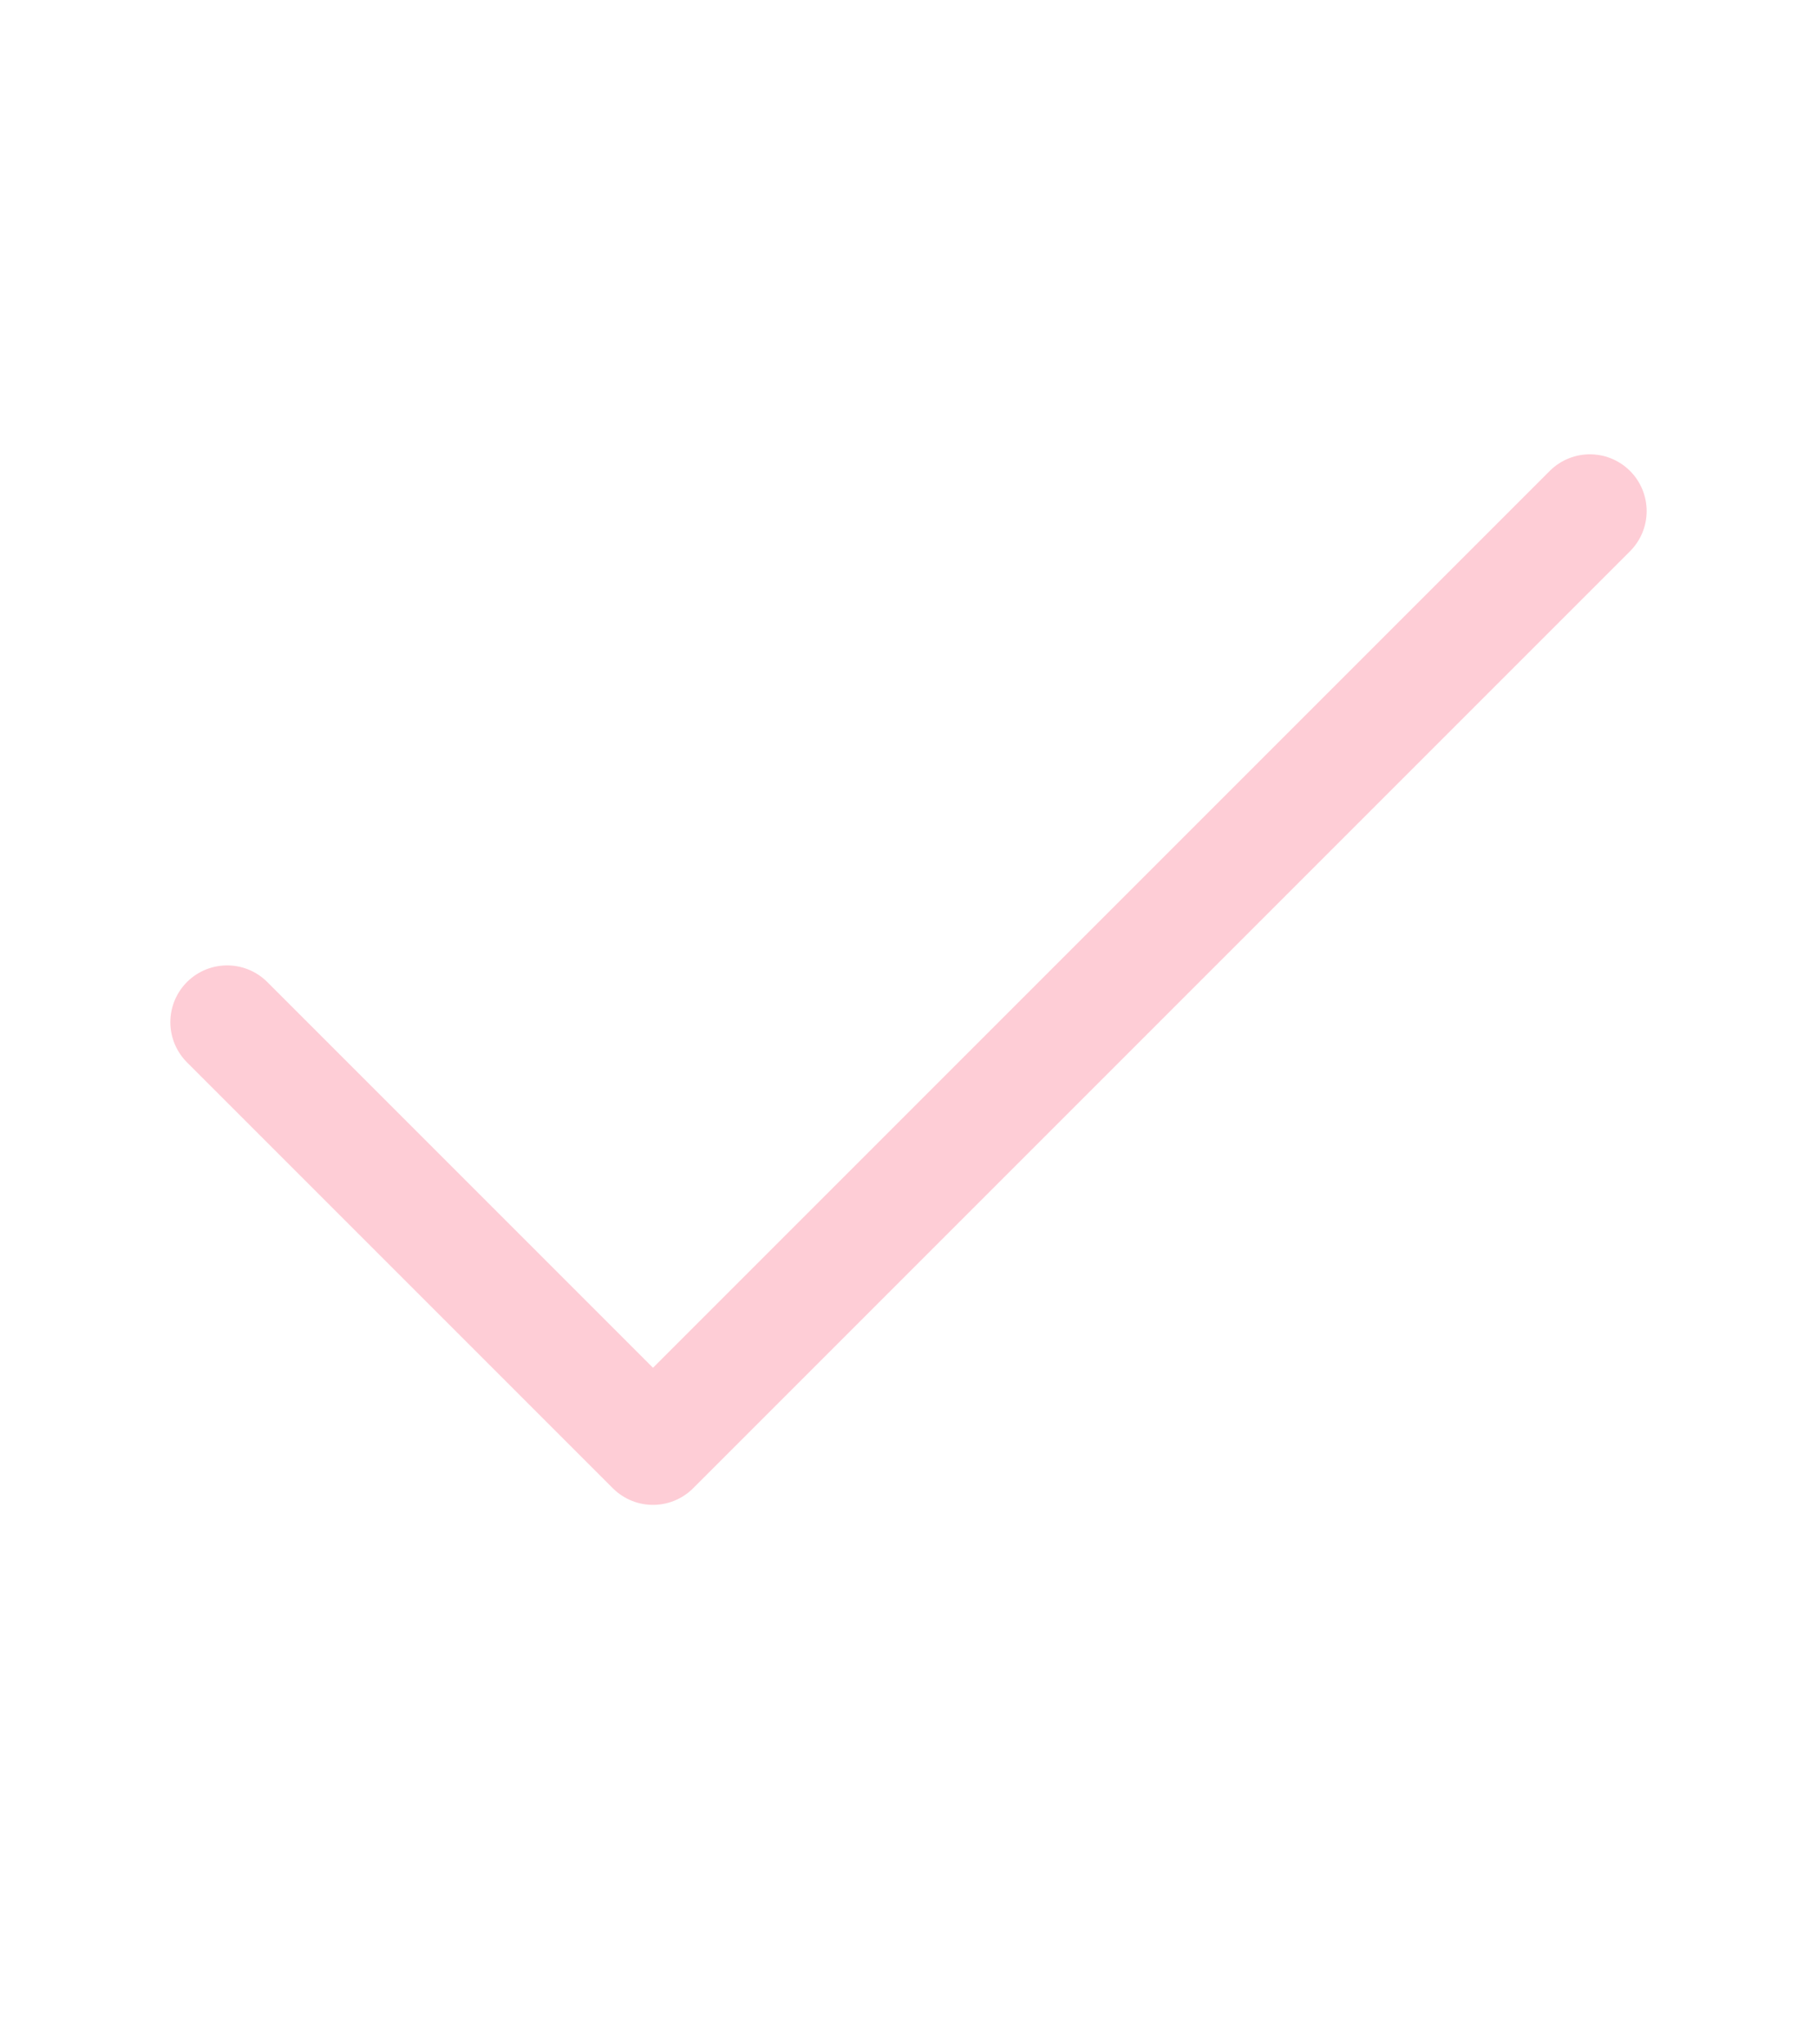 <svg width="64" height="72" viewBox="0 0 64 72" fill="none" xmlns="http://www.w3.org/2000/svg">
<g id="check">
<path id="Icon" d="M56 18L23 51L8 36" stroke="#FECDD6" stroke-width="4" stroke-linecap="round" stroke-linejoin="round"/>
</g>
</svg>
